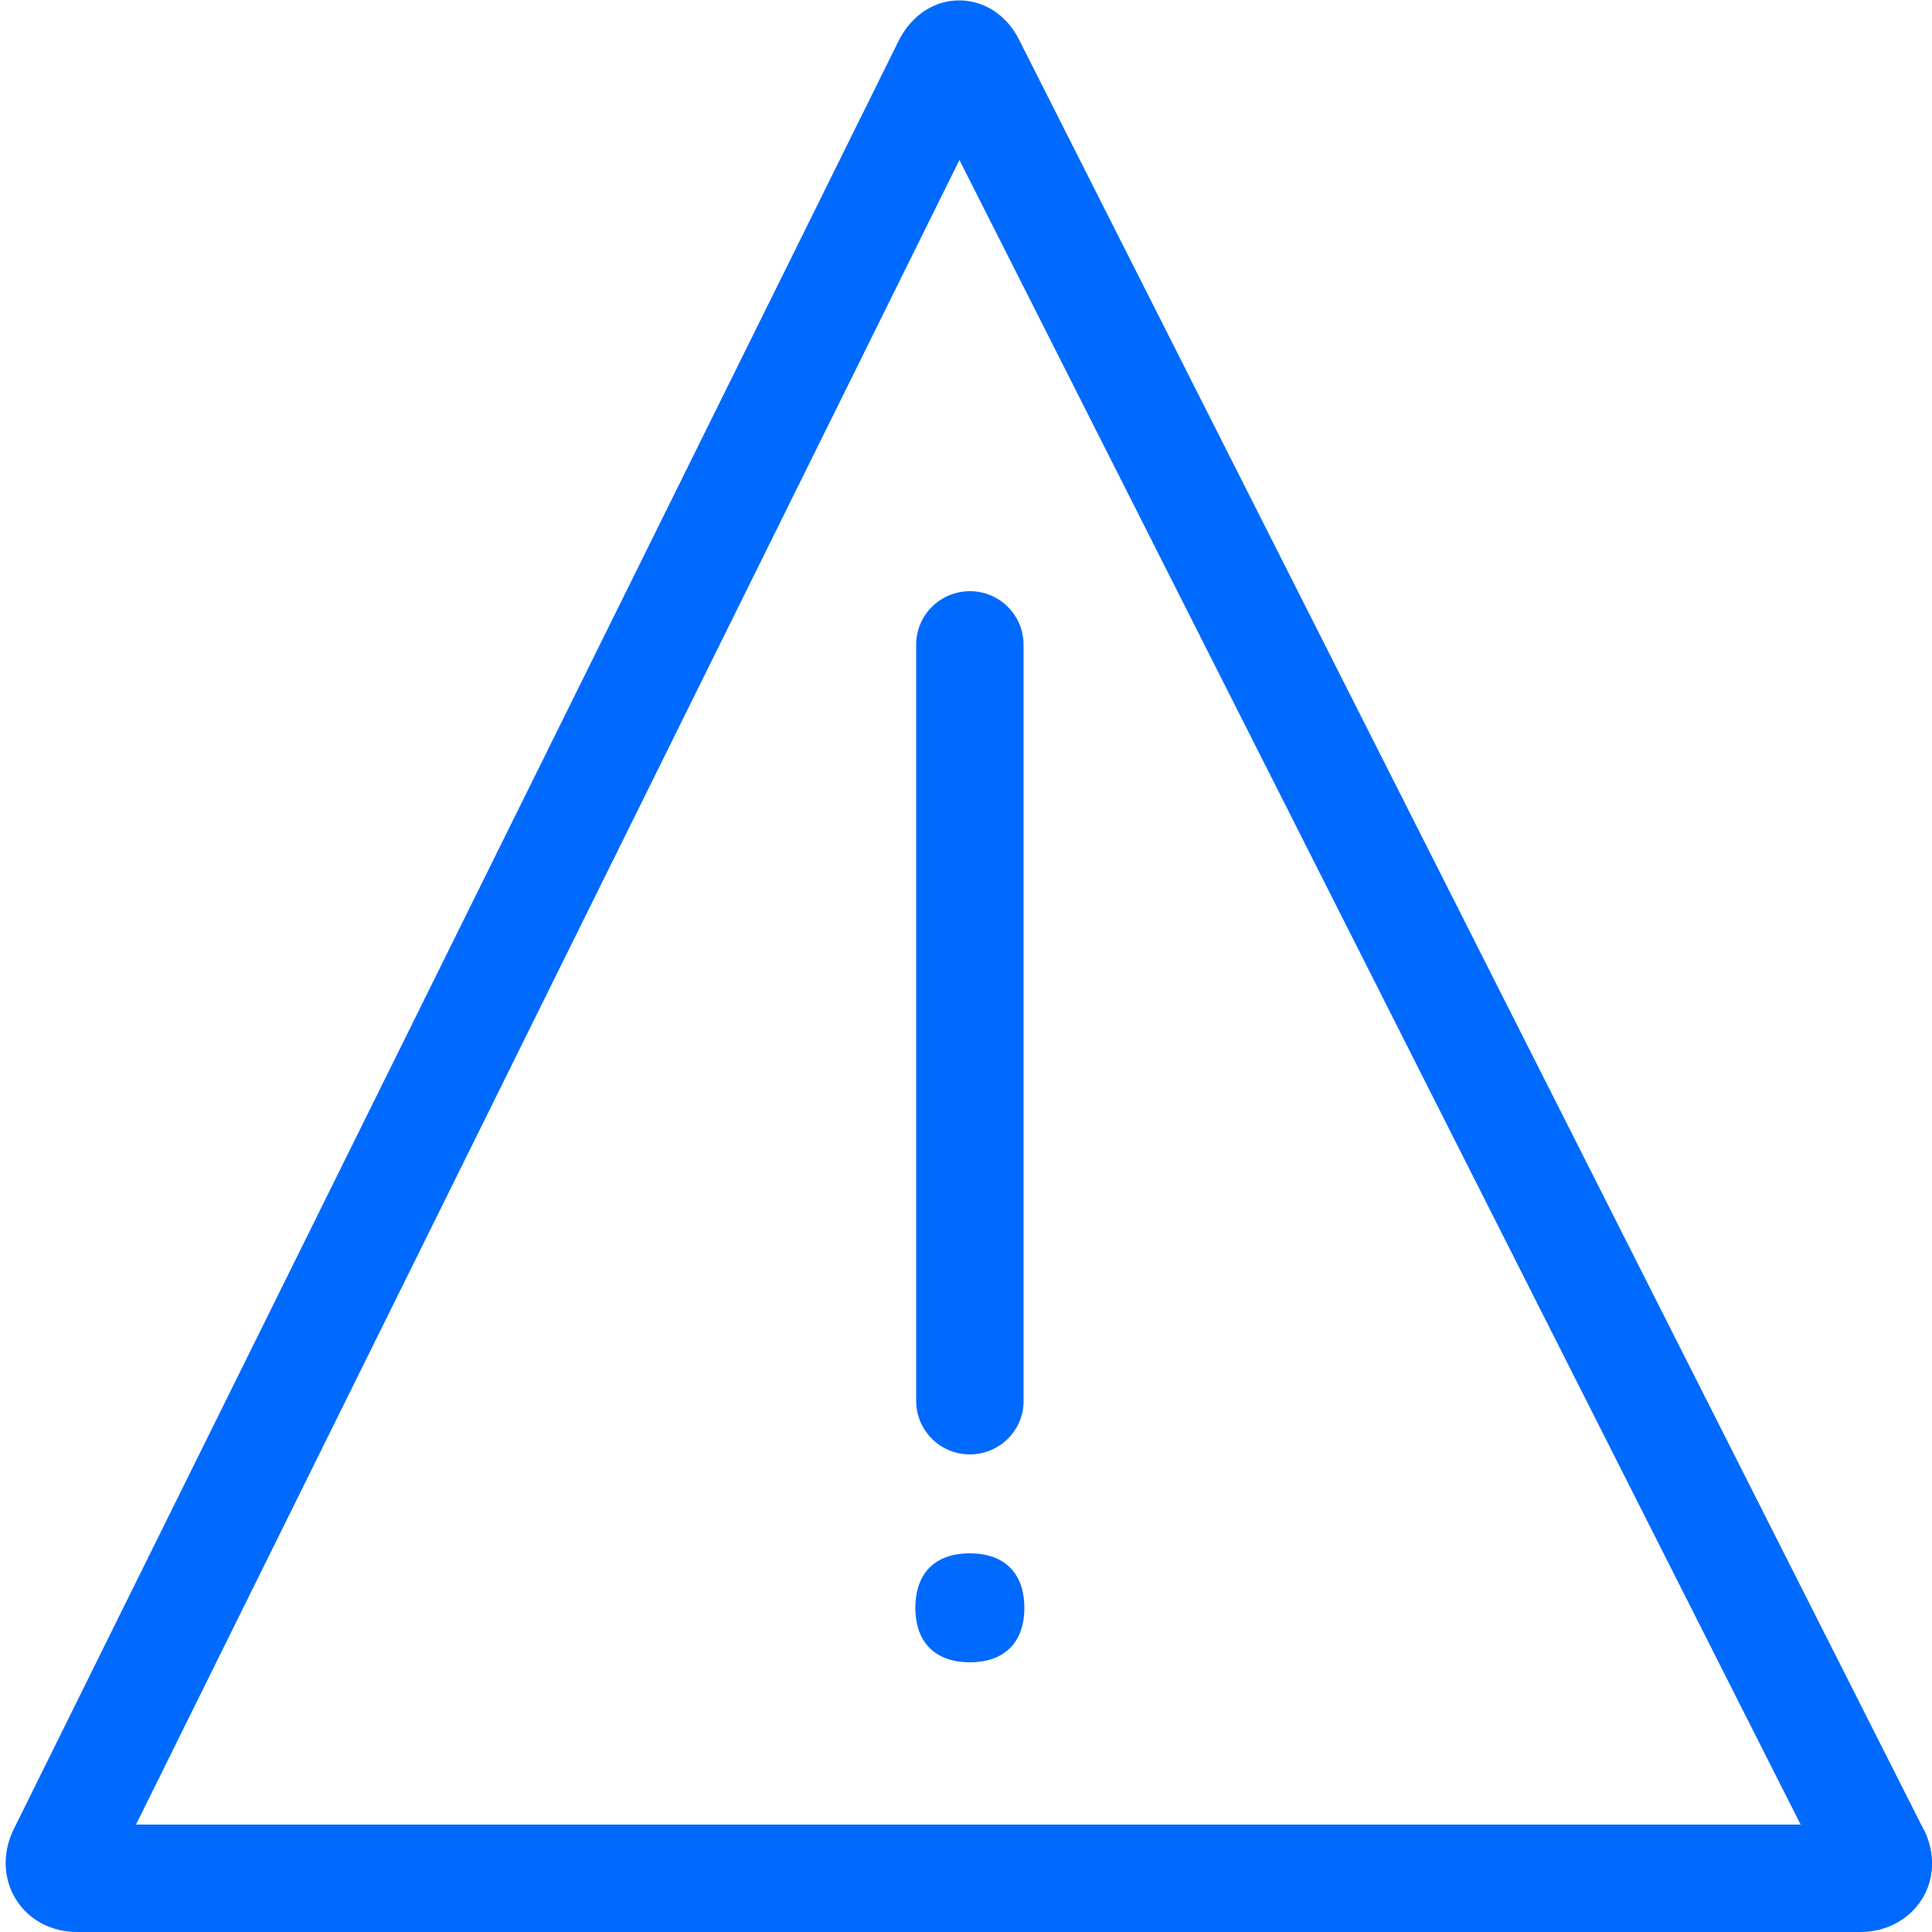 <?xml version="1.0" encoding="UTF-8"?>
<!-- Generator: Adobe Illustrator 24.3.0, SVG Export Plug-In . SVG Version: 6.00 Build 0)  -->
<svg xmlns="http://www.w3.org/2000/svg" xmlns:xlink="http://www.w3.org/1999/xlink" version="1.1" id="Artwork" x="0px" y="0px" viewBox="0 0 500 500" style="enable-background:new 0 0 500 500;" xml:space="preserve">
<style type="text/css">
	.st0{fill:#006AFF;}
</style>
<g>
	<path class="st0" d="M481.5,500H20c-6.7,0-12.6-3.1-15.9-8.5c-3.3-5.3-3.5-12-0.6-18l229.1-463c3.3-6.5,9.1-10.4,15.6-10.4l0,0   c6.5,0,12.4,3.8,15.6,10.3l234,463c0,0,0,0.1,0.1,0.1c3,6,2.8,12.8-0.5,18C494.1,496.8,488.1,500,481.5,500z M35.2,472.2H466   L248.3,41.4L35.2,472.2z M239,22.9L239,22.9L239,22.9L239,22.9z" style="fill: #006aff;"/>
</g>
<g>
	<path class="st0" d="M251,376.4c-7.7,0-13.9-6.2-13.9-13.9V166.9c0-7.7,6.2-13.9,13.9-13.9c7.7,0,13.9,6.2,13.9,13.9v195.6   C265,370.1,258.7,376.4,251,376.4z" style="fill: #006aff;"/>
</g>
<g>
	<path class="st0" d="M251,430.2c-8.9,0-14.1-5.1-14.1-14.1s5.1-14.1,14.1-14.1c8.9,0,14.1,5.1,14.1,14.1S259.9,430.2,251,430.2z" style="fill: #006aff;"/>
</g>
</svg>
